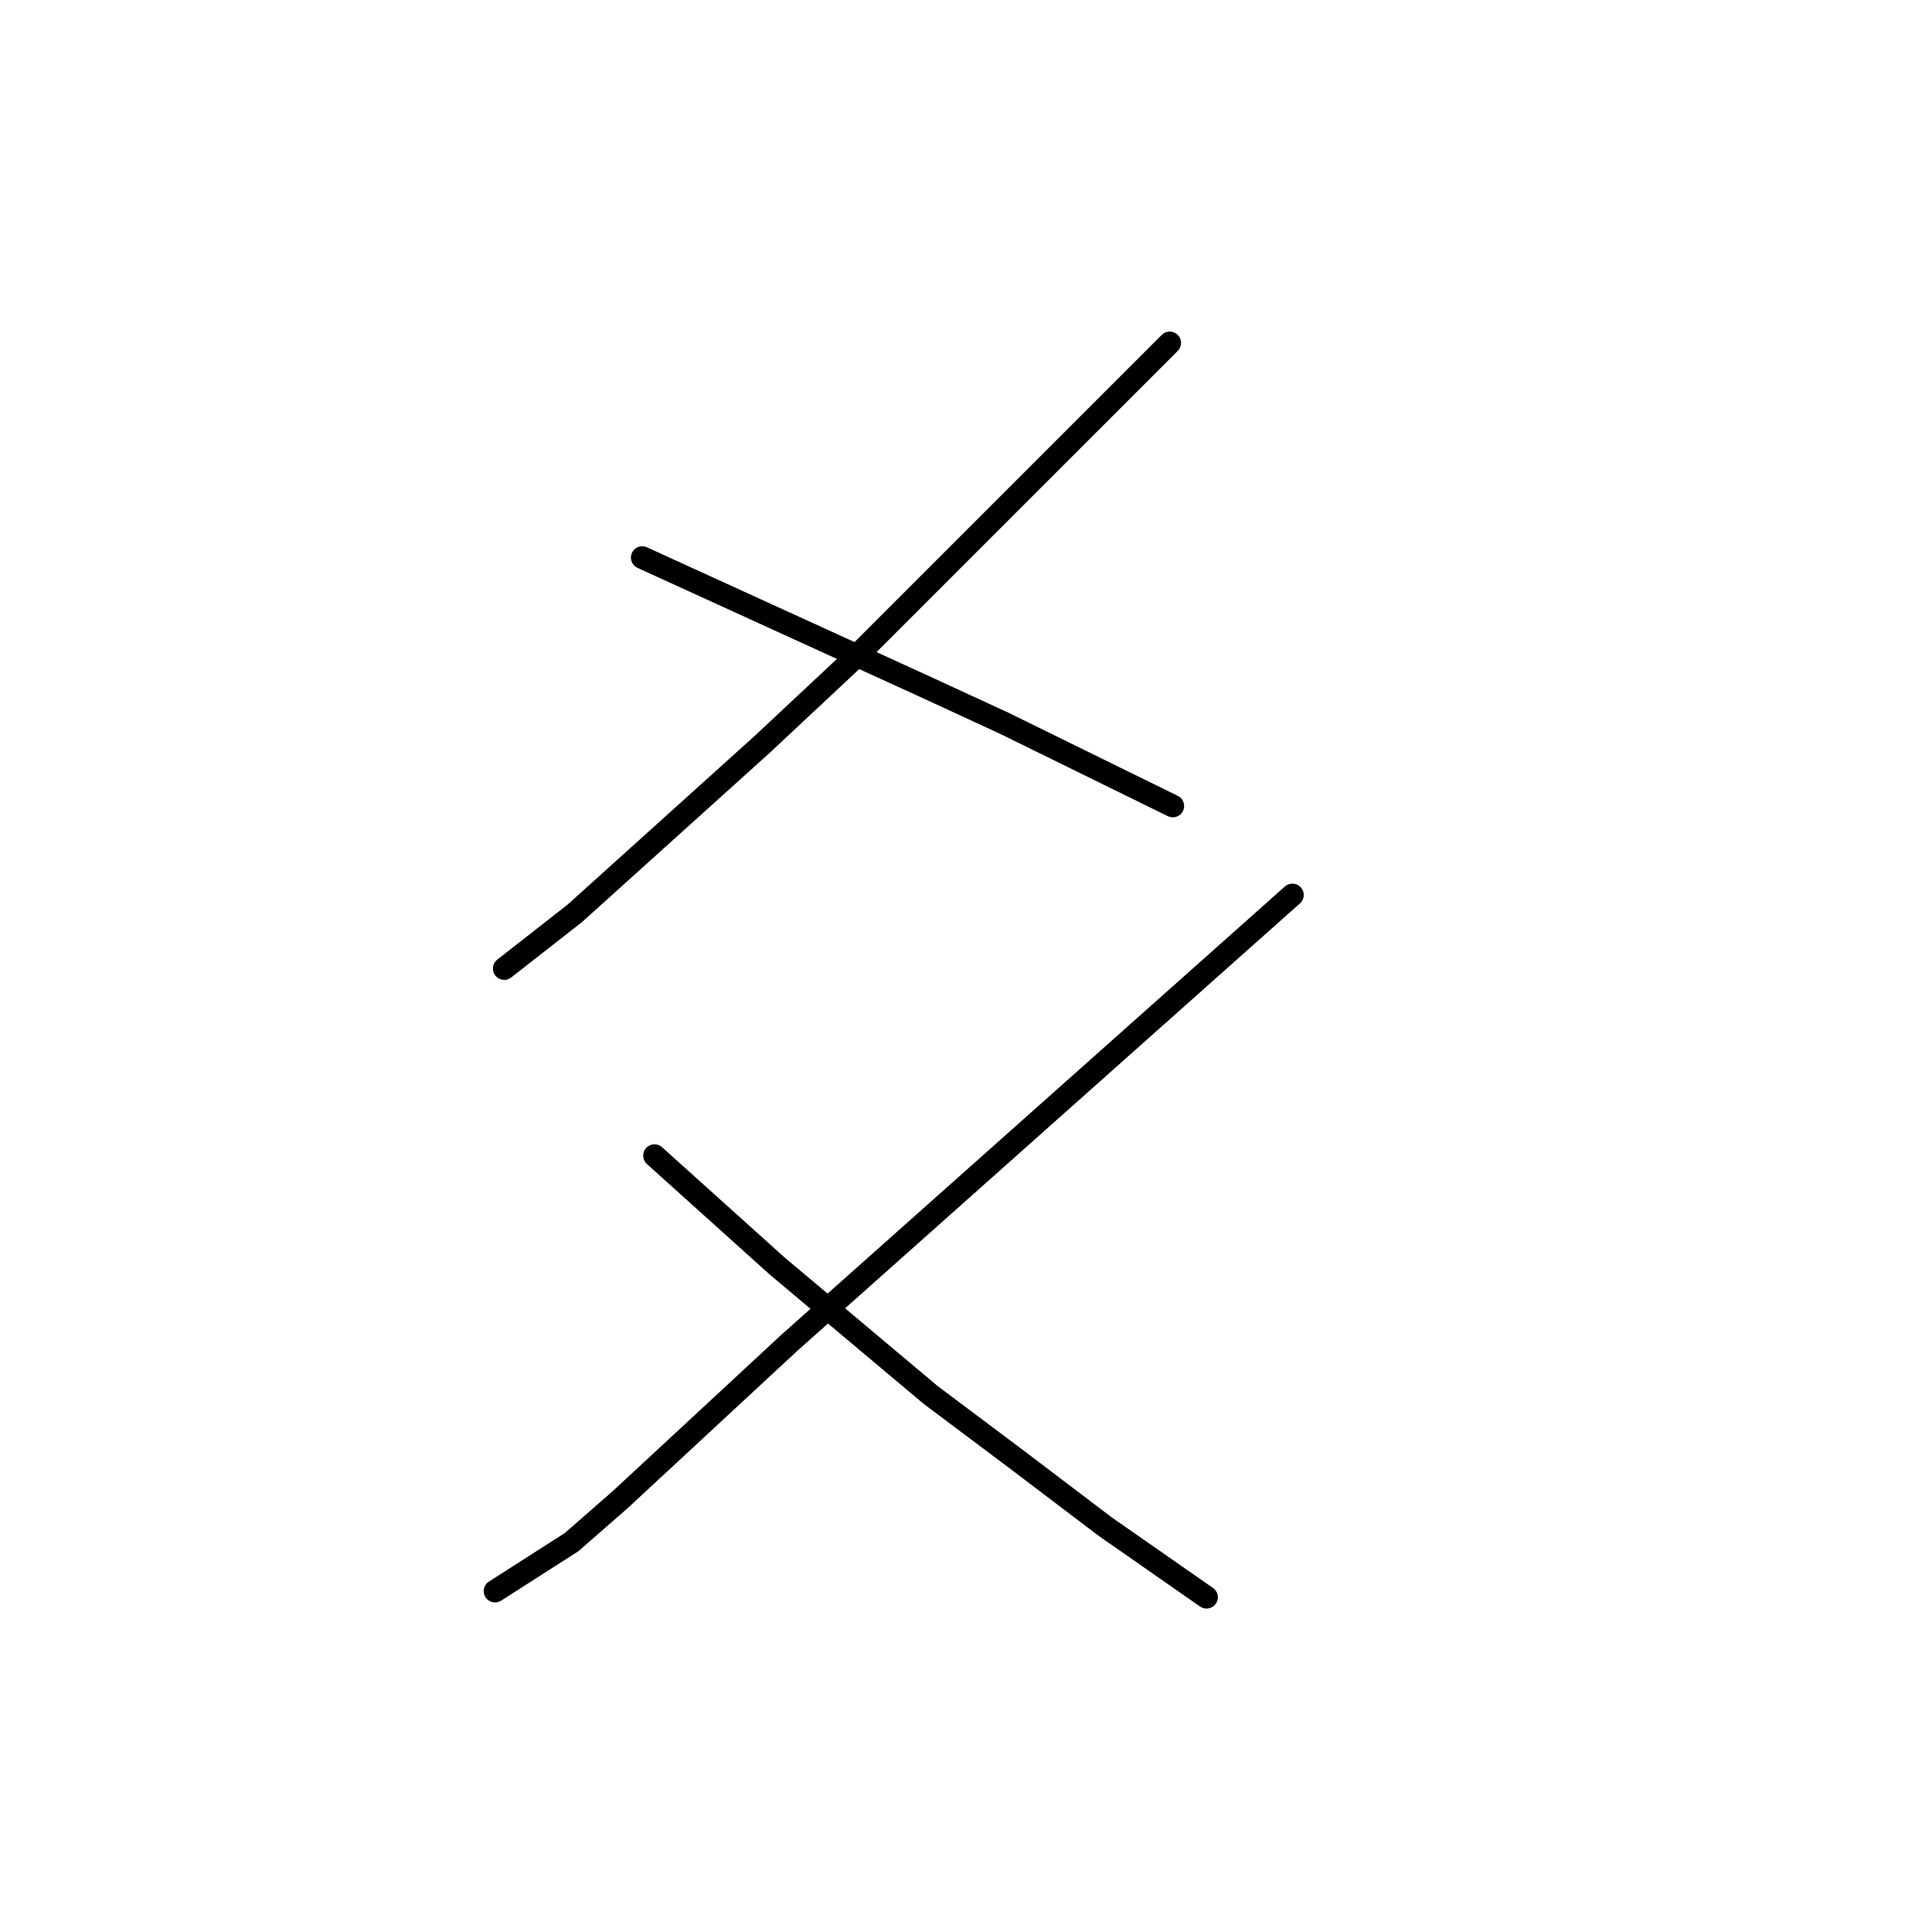 <?xml version="1.0" standalone="no"?>
    <svg width="256" height="256" xmlns="http://www.w3.org/2000/svg" version="1.1">
    <polyline stroke="black" stroke-width="3" stroke-linecap="round" fill="transparent" stroke-linejoin="round" points="154.996 45.44 134.271 66.164 113.546 86.889 100.949 98.674 76.161 121.024 66.814 128.338 66.814 128.338 " />
        <polyline stroke="black" stroke-width="3" stroke-linecap="round" fill="transparent" stroke-linejoin="round" points="85.101 73.885 103.794 82.419 122.486 90.953 133.052 95.829 155.402 106.801 155.402 106.801 " />
        <polyline stroke="black" stroke-width="3" stroke-linecap="round" fill="transparent" stroke-linejoin="round" points="171.25 118.586 137.928 148.25 104.606 177.915 82.256 198.64 75.754 204.329 65.595 210.831 65.595 210.831 " />
        <polyline stroke="black" stroke-width="3" stroke-linecap="round" fill="transparent" stroke-linejoin="round" points="86.726 153.127 94.853 160.441 102.981 167.756 123.299 184.823 134.677 193.357 146.462 202.297 159.872 211.643 159.872 211.643 " />
        </svg>